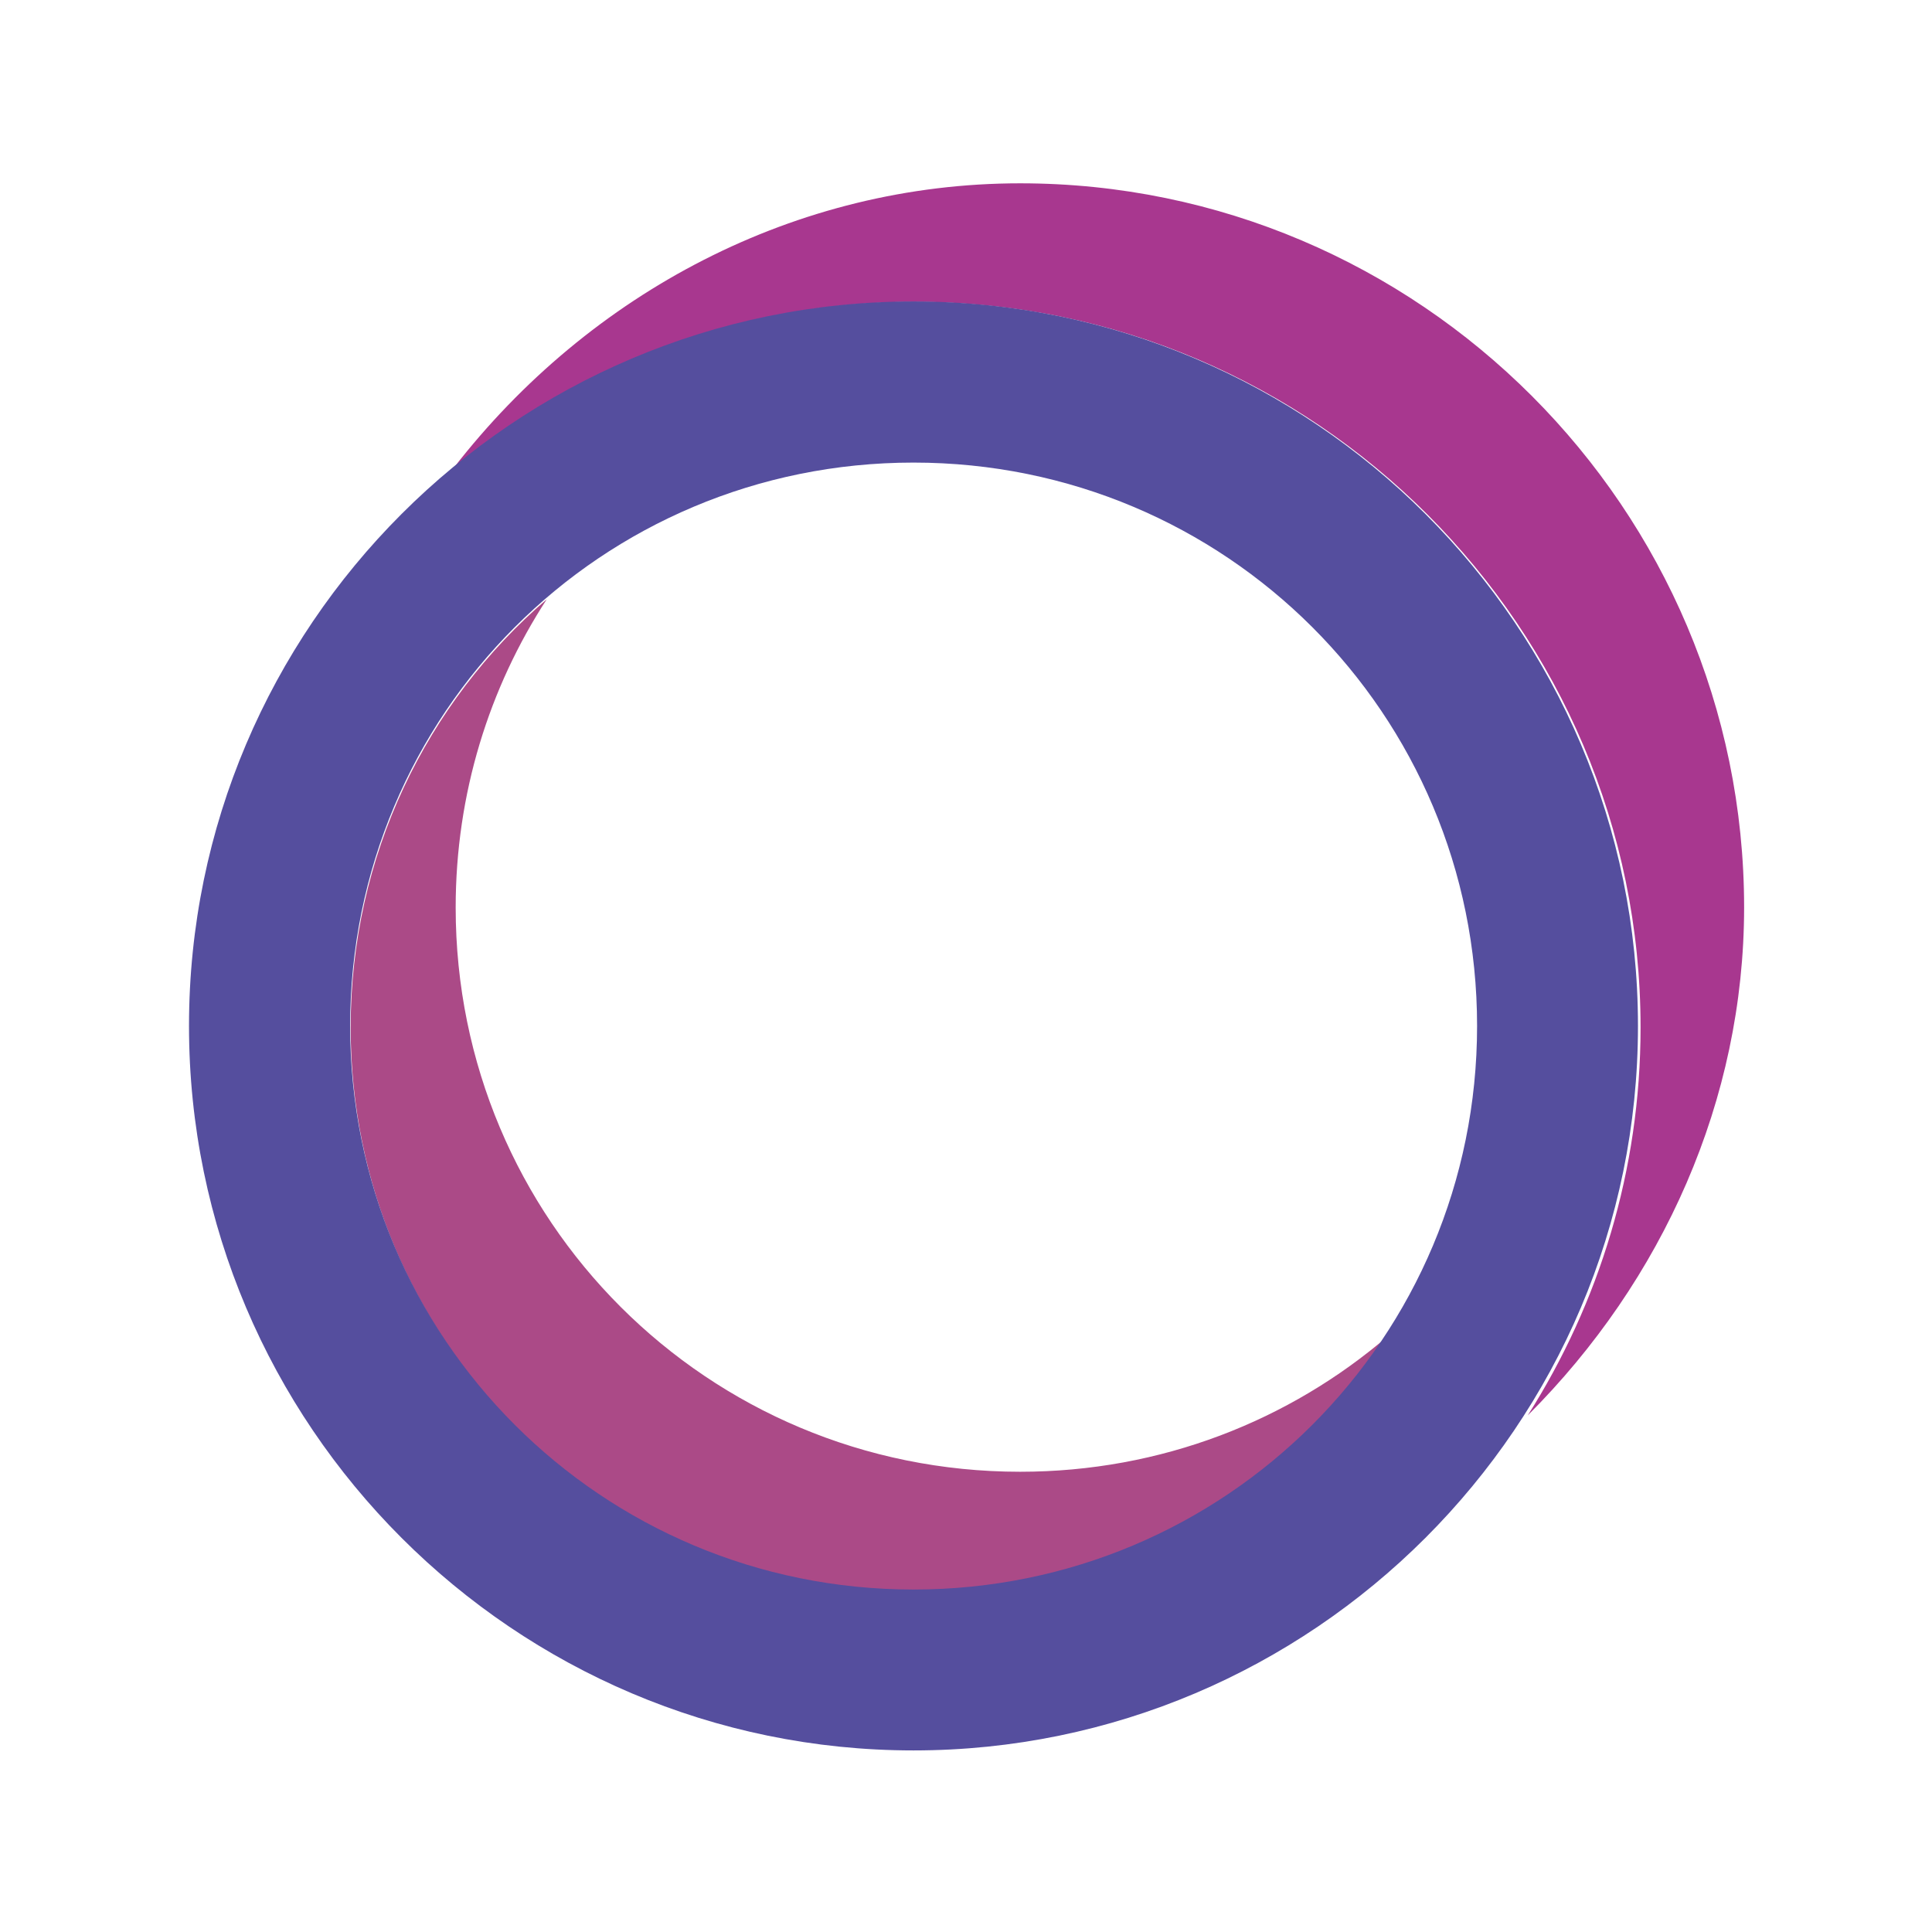 <?xml version="1.0" encoding="UTF-8" standalone="no"?>
<!-- Created with Inkscape (http://www.inkscape.org/) -->

<svg
   width="60"
   height="60"
   viewBox="0 0 15.875 15.875"
   version="1.1"
   id="svg845"
   inkscape:version="1.1 (c68e22c387, 2021-05-23)"
   sodipodi:docname="o-shaded.svg"
   xmlns:inkscape="http://www.inkscape.org/namespaces/inkscape"
   xmlns:sodipodi="http://sodipodi.sourceforge.net/DTD/sodipodi-0.dtd"
   xmlns="http://www.w3.org/2000/svg"
   xmlns:svg="http://www.w3.org/2000/svg">
  <sodipodi:namedview
     id="namedview847"
     pagecolor="#505050"
     bordercolor="#eeeeee"
     borderopacity="1"
     inkscape:pageshadow="0"
     inkscape:pageopacity="0"
     inkscape:pagecheckerboard="0"
     inkscape:document-units="mm"
     showgrid="false"
     units="px"
     inkscape:zoom="12.883333"
     inkscape:cx="30.349289"
     inkscape:cy="30.310479"
     inkscape:window-width="1920"
     inkscape:window-height="991"
     inkscape:window-x="-9"
     inkscape:window-y="-9"
     inkscape:window-maximized="1"
     inkscape:current-layer="layer1"
     inkscape:snap-intersection-paths="true" />
  <defs
     id="defs842" />
  <g
     inkscape:label="o"
     inkscape:groupmode="layer"
     id="layer1"
     style="display:inline">
    <path
       id="circle1564"
       style="color:#000000;fill:#ab4a87;fill-opacity:1;stroke-width:3.78;stroke-linecap:round;stroke-linejoin:round;-inkscape-stroke:none"
       d="m 16.953,18.582 c -3.727,3.203 -6.08,7.954 -6.08,13.277 0,9.695 7.802,17.504 17.496,17.504 6.162,0 11.561,-3.156 14.678,-7.945 -3.06,2.63 -7.045,4.217 -11.416,4.217 -9.695,0 -17.502,-7.8 -17.502,-17.494 0,-3.532 1.038,-6.814 2.824,-9.559 z"
       transform="scale(0.265)"
       sodipodi:nodetypes="csscssc" />
    <path
       id="circle1754"
       style="color:#000000;fill:#a8378f;stroke:none;stroke-width:3.78;stroke-linecap:round;stroke-linejoin:round;-inkscape-stroke:none;fill-opacity:1"
       d="M 31.631 5.684 C 24.684 5.685 18.295 9.062 14.068 14.508 C 17.96 11.294 22.946 9.359 28.369 9.359 C 40.766 9.359 50.869 19.463 50.869 31.859 C 50.869 36.278 49.584 40.405 47.371 43.887 C 51.564 39.699 54.076 34.1 54.08 28.141 C 54.08 15.771 44.001 5.684 31.631 5.684 z "
       transform="scale(0.265)" />
    <path
       style="color:#000000;fill:#554e9e;stroke-linecap:round;stroke-linejoin:round;-inkscape-stroke:none;fill-opacity:1"
       d="m 7.506,2.477 c -3.28,0 -5.953,2.673 -5.953,5.953 0,3.28 2.673,5.953 5.953,5.953 3.28,0 5.953,-2.673 5.953,-5.953 0,-3.28 -2.673,-5.953 -5.953,-5.953 z m 0,1.324 c 2.565,0 4.631,2.064 4.631,4.629 0,2.565 -2.066,4.631 -4.631,4.631 -2.565,0 -4.629,-2.066 -4.629,-4.631 0,-2.565 2.064,-4.629 4.629,-4.629 z"
       id="circle1464" />
  </g>
  <g
     inkscape:groupmode="layer"
     id="layer2"
     inkscape:label="x"
     style="display:none">
    <g
       id="g5939"
       transform="rotate(45,7.607,8.736)">
      <rect
         style="fill:#7e74eb;fill-opacity:1;stroke:none;stroke-width:1.296;stroke-linecap:round;stroke-linejoin:round;stroke-miterlimit:4;stroke-dasharray:none;stroke-opacity:1;paint-order:normal"
         id="rect2253"
         width="1.323"
         height="13.229"
         x="5.953"
         y="1.984" />
      <rect
         style="fill:#7e74eb;fill-opacity:1;stroke:none;stroke-width:1.296;stroke-linecap:round;stroke-linejoin:round;stroke-miterlimit:4;stroke-dasharray:none;stroke-opacity:1;paint-order:normal"
         id="rect3727"
         width="1.323"
         height="13.229"
         x="7.938"
         y="-13.229"
         transform="rotate(90)" />
      <path
         style="fill:#f76bc3;fill-opacity:1;stroke:none;stroke-width:0.265px;stroke-linecap:butt;stroke-linejoin:miter;stroke-opacity:1"
         d="m 0,7.938 1.323,-1.323 4.63,-10e-8 V 7.938 Z"
         id="path3882"
         sodipodi:nodetypes="ccccc" />
      <path
         style="fill:#f76bc3;fill-opacity:1;stroke:none;stroke-width:0.265px;stroke-linecap:butt;stroke-linejoin:miter;stroke-opacity:1"
         d="m 5.953,1.984 1.323,-1.323 1.323,3e-7 -1.323,1.323 z"
         id="path4048"
         sodipodi:nodetypes="ccccc" />
      <path
         style="fill:#f550d0;fill-opacity:1;stroke:none;stroke-width:0.265px;stroke-linecap:butt;stroke-linejoin:miter;stroke-opacity:1"
         d="m 7.276,7.938 -1e-7,-5.953 1.323,-1.323 v 5.953 z"
         id="path4149"
         sodipodi:nodetypes="ccccc" />
      <path
         style="fill:#f76bc3;fill-opacity:1;stroke:none;stroke-width:0.265px;stroke-linecap:butt;stroke-linejoin:miter;stroke-opacity:1"
         d="m 13.229,7.937 -5.953,7e-7 1.323,-1.323 5.953,-3e-7 z"
         id="path4554"
         sodipodi:nodetypes="ccccc" />
      <path
         style="fill:#f550d0;fill-opacity:1;stroke:none;stroke-width:0.265px;stroke-linecap:butt;stroke-linejoin:miter;stroke-opacity:1"
         d="m 13.229,7.938 1.323,-1.323 1e-6,1.323 -1.323,1.323 z"
         id="path4845"
         sodipodi:nodetypes="ccccc" />
      <path
         style="fill:#f550d0;fill-opacity:1;stroke:none;stroke-width:0.265px;stroke-linecap:butt;stroke-linejoin:miter;stroke-opacity:1"
         d="m 7.276,15.214 1e-7,-5.953 1.323,3e-7 3e-7,4.63 z"
         id="path4946"
         sodipodi:nodetypes="ccccc" />
    </g>
  </g>
</svg>
